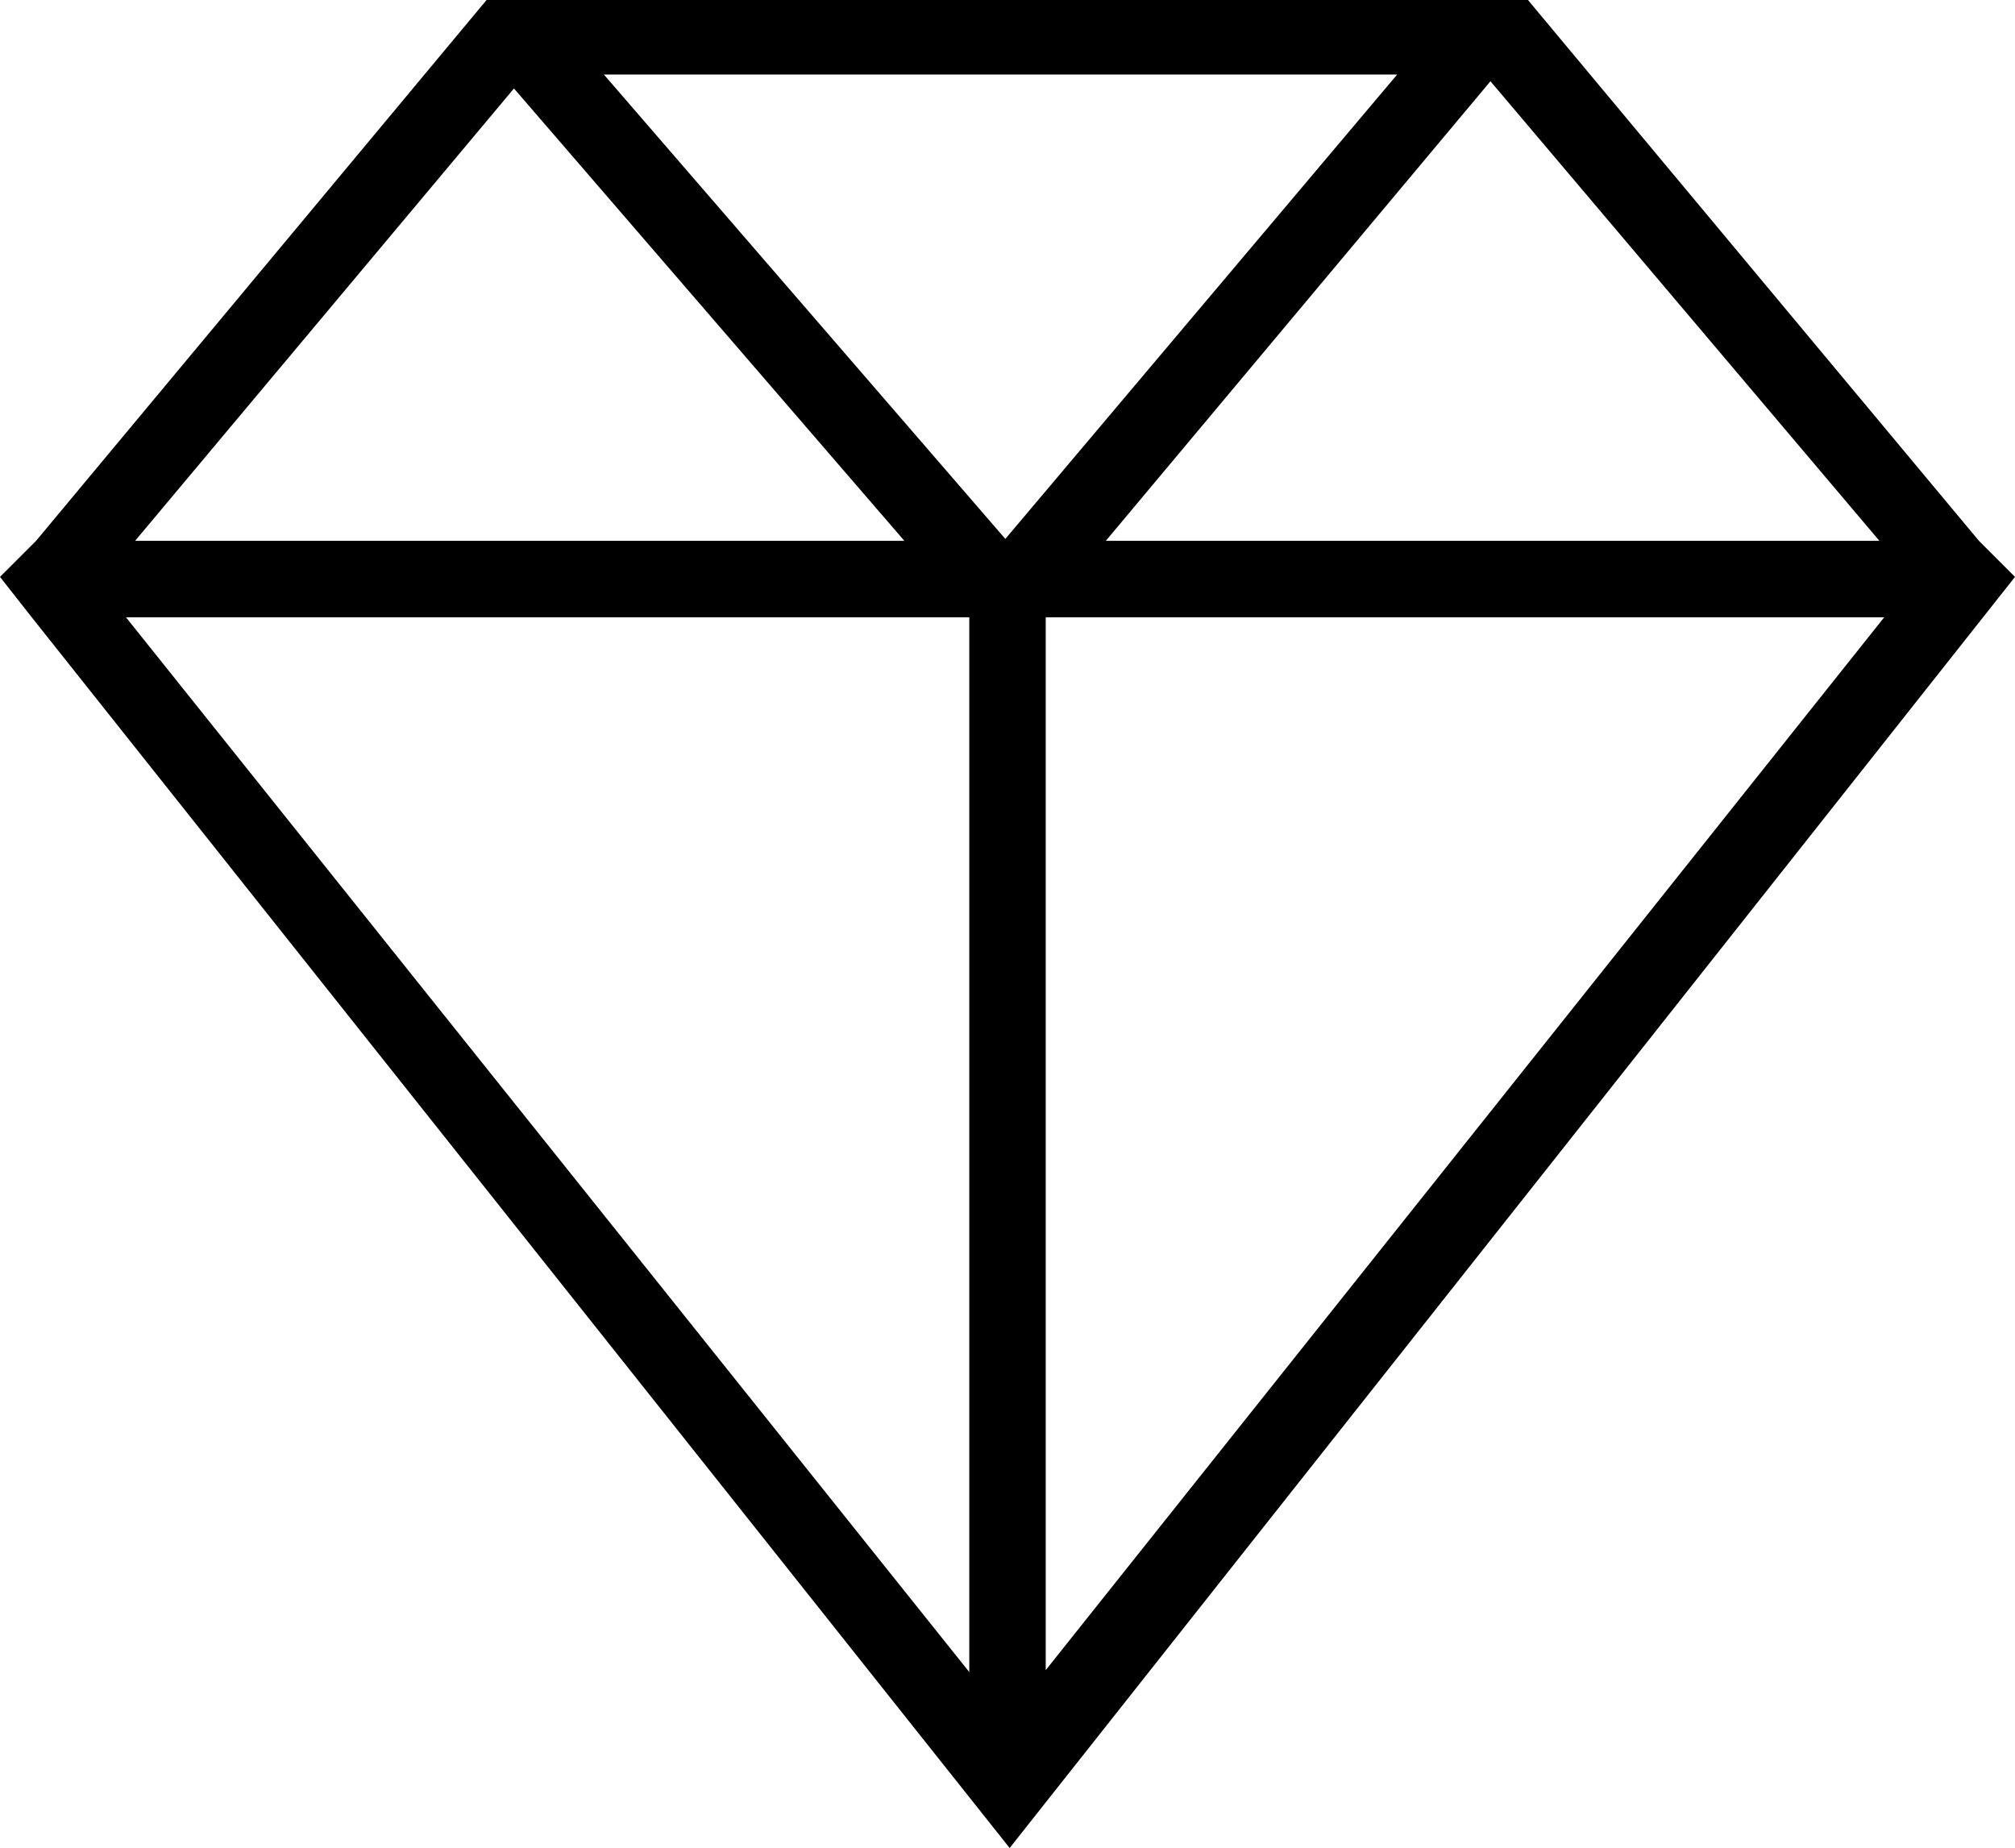 <svg xmlns="http://www.w3.org/2000/svg" viewBox="0 0 41.91 38.44"><title>Ресурс 11</title><g id="Слой_2" data-name="Слой 2"><g id="Слой_1-2" data-name="Слой 1"><path d="M41.16,11.25l.75.75L21,38.44.66,12.84,0,12l.75-.75L10.12,0H31.78Zm-21,1.59H2.62L20.16,34.78Zm-9.47-11L2.81,11.25h16Zm10.22,9.37,8.15-9.66H12.56Zm.84,23.53L39.19,12.84H21.75ZM39.09,11.25,31,1.69l-8,9.56Z"/></g></g></svg>